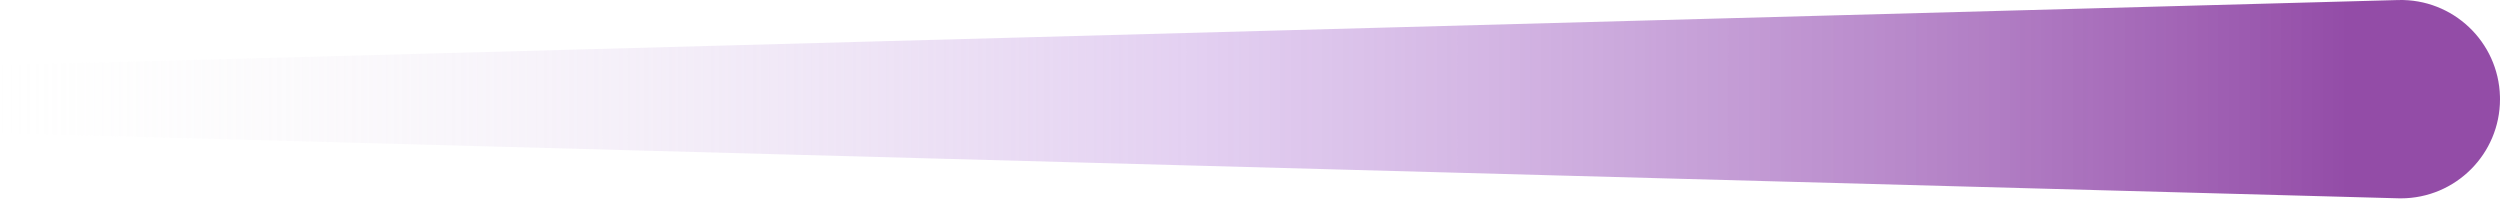 <?xml version="1.0" encoding="UTF-8"?>
<svg width="184px" height="15px" viewBox="0 0 184 15" version="1.1" xmlns="http://www.w3.org/2000/svg" xmlns:xlink="http://www.w3.org/1999/xlink">
    <!-- Generator: Sketch 48.1 (47250) - http://www.bohemiancoding.com/sketch -->
    <title>Arrow</title>
    <desc>Created with Sketch.</desc>
    <defs>
        <linearGradient x1="0%" y1="100%" x2="93.588%" y2="100%" id="linearGradient-1">
            <stop stop-color="#EEEEEE" stop-opacity="0" offset="0%"></stop>
            <stop stop-color="#CEACE7" stop-opacity="0.562" offset="50.648%"></stop>
            <stop stop-color="#934CA7" offset="100%"></stop>
        </linearGradient>
    </defs>
    <g stroke="none" stroke-width="1" fill="none" fill-rule="evenodd" transform="translate(-831, -4815)">
        <path d="M831,4819.799 L1007.503,4815.003 C1011.532,4814.893 1014.888,4818.071 1014.997,4822.101 C1014.999,4822.167 1015,4822.233 1015,4822.299 L1015,4822.299 C1015,4826.33 1011.732,4829.598 1007.701,4829.598 C1007.635,4829.598 1007.569,4829.597 1007.503,4829.595 L831,4824.799 L831,4819.799 Z" id="Arrow" fill="url(#linearGradient-1)"></path>
    </g>
</svg>